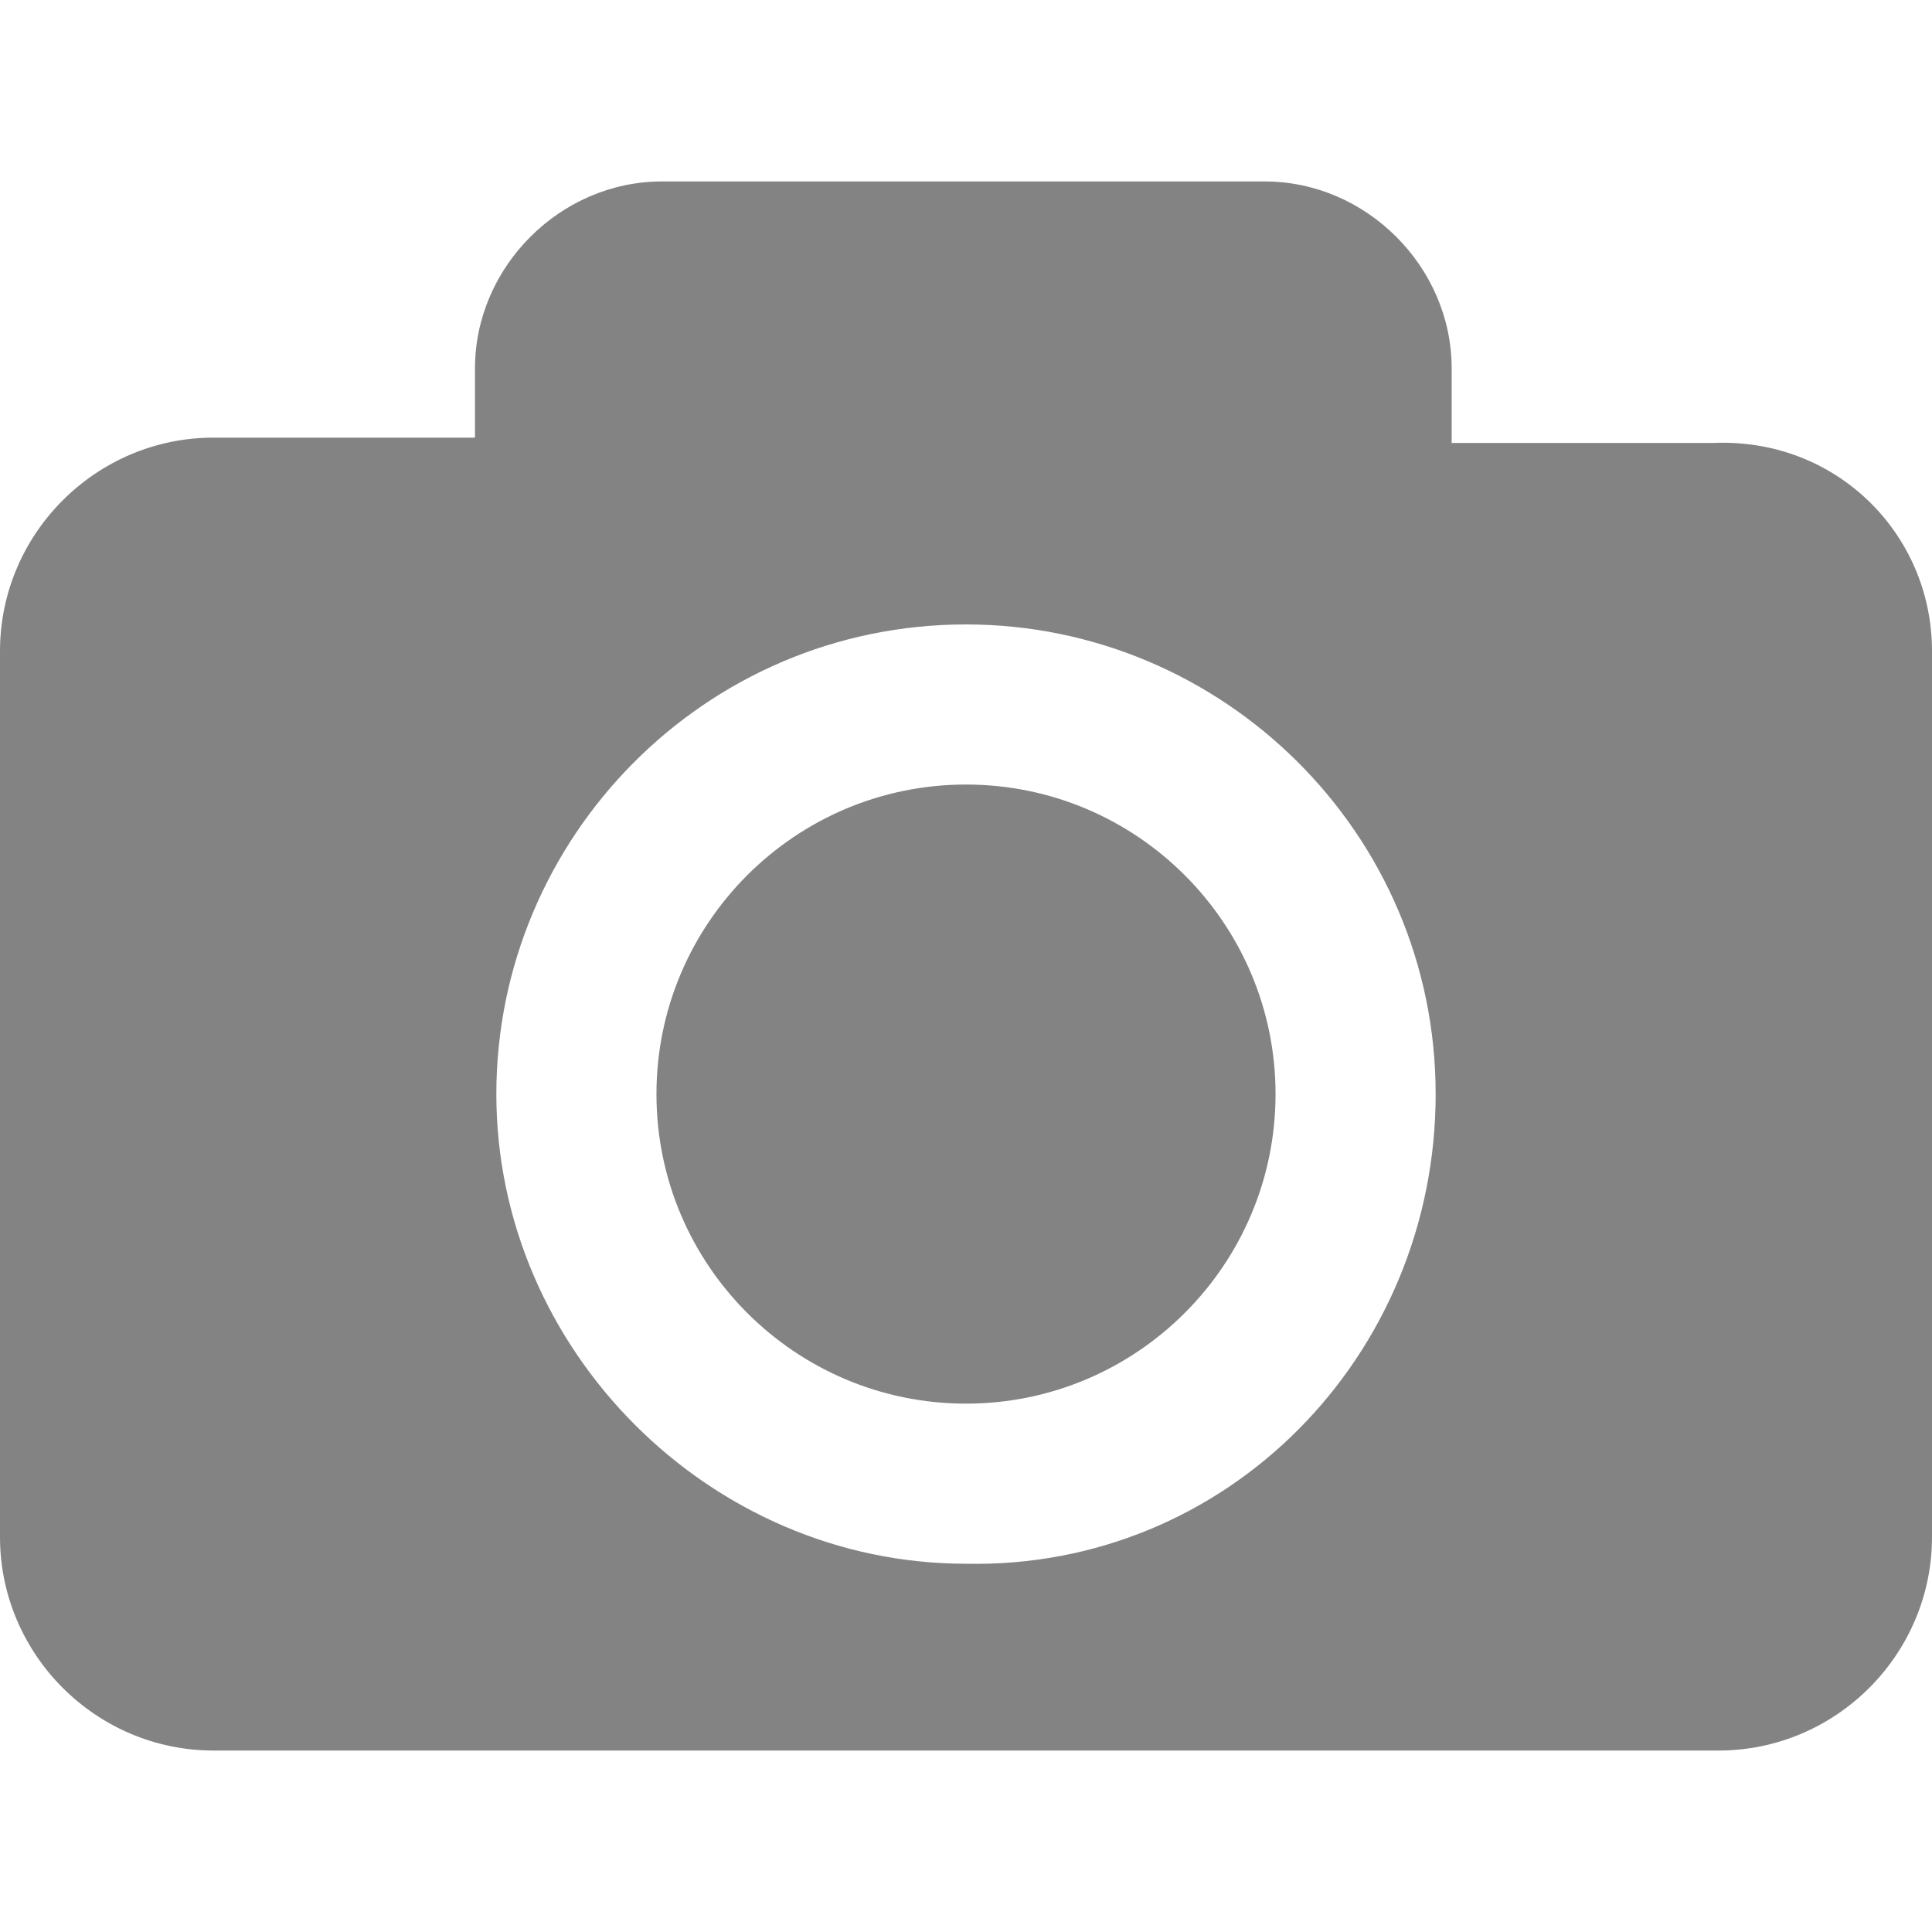 <?xml version="1.0" encoding="utf-8"?>
<!-- Generator: Adobe Illustrator 27.1.1, SVG Export Plug-In . SVG Version: 6.00 Build 0)  -->
<svg version="1.1" id="Capa_1" xmlns="http://www.w3.org/2000/svg" xmlns:xlink="http://www.w3.org/1999/xlink" x="0px" y="0px"
	 viewBox="0 0 36.2 36.2" enable-background="new 0 0 36.2 36.2" xml:space="preserve">
<g>
	<path fill="#828382" d="M23.9,20.5c0,3.2-2.6,5.8-5.8,5.8s-5.8-2.6-5.8-5.8s2.6-5.8,5.8-5.8S23.9,17.3,23.9,20.5z M36.2,12.2v16.6
		c0,2.2-1.8,4-4,4H4c-2.2,0-4-1.8-4-4V12.2c0-2.2,1.8-4,4-4h4.9V6.9c0-1.9,1.6-3.5,3.5-3.5h11.3c1.9,0,3.5,1.6,3.5,3.5v1.4h4.9
		C34.4,8.2,36.2,10,36.2,12.2z M26.9,20.5c0-4.9-4-8.8-8.8-8.8c-4.9,0-8.8,4-8.8,8.8s4,8.8,8.8,8.8C23,29.4,26.9,25.4,26.9,20.5z"/>
</g>
</svg>
